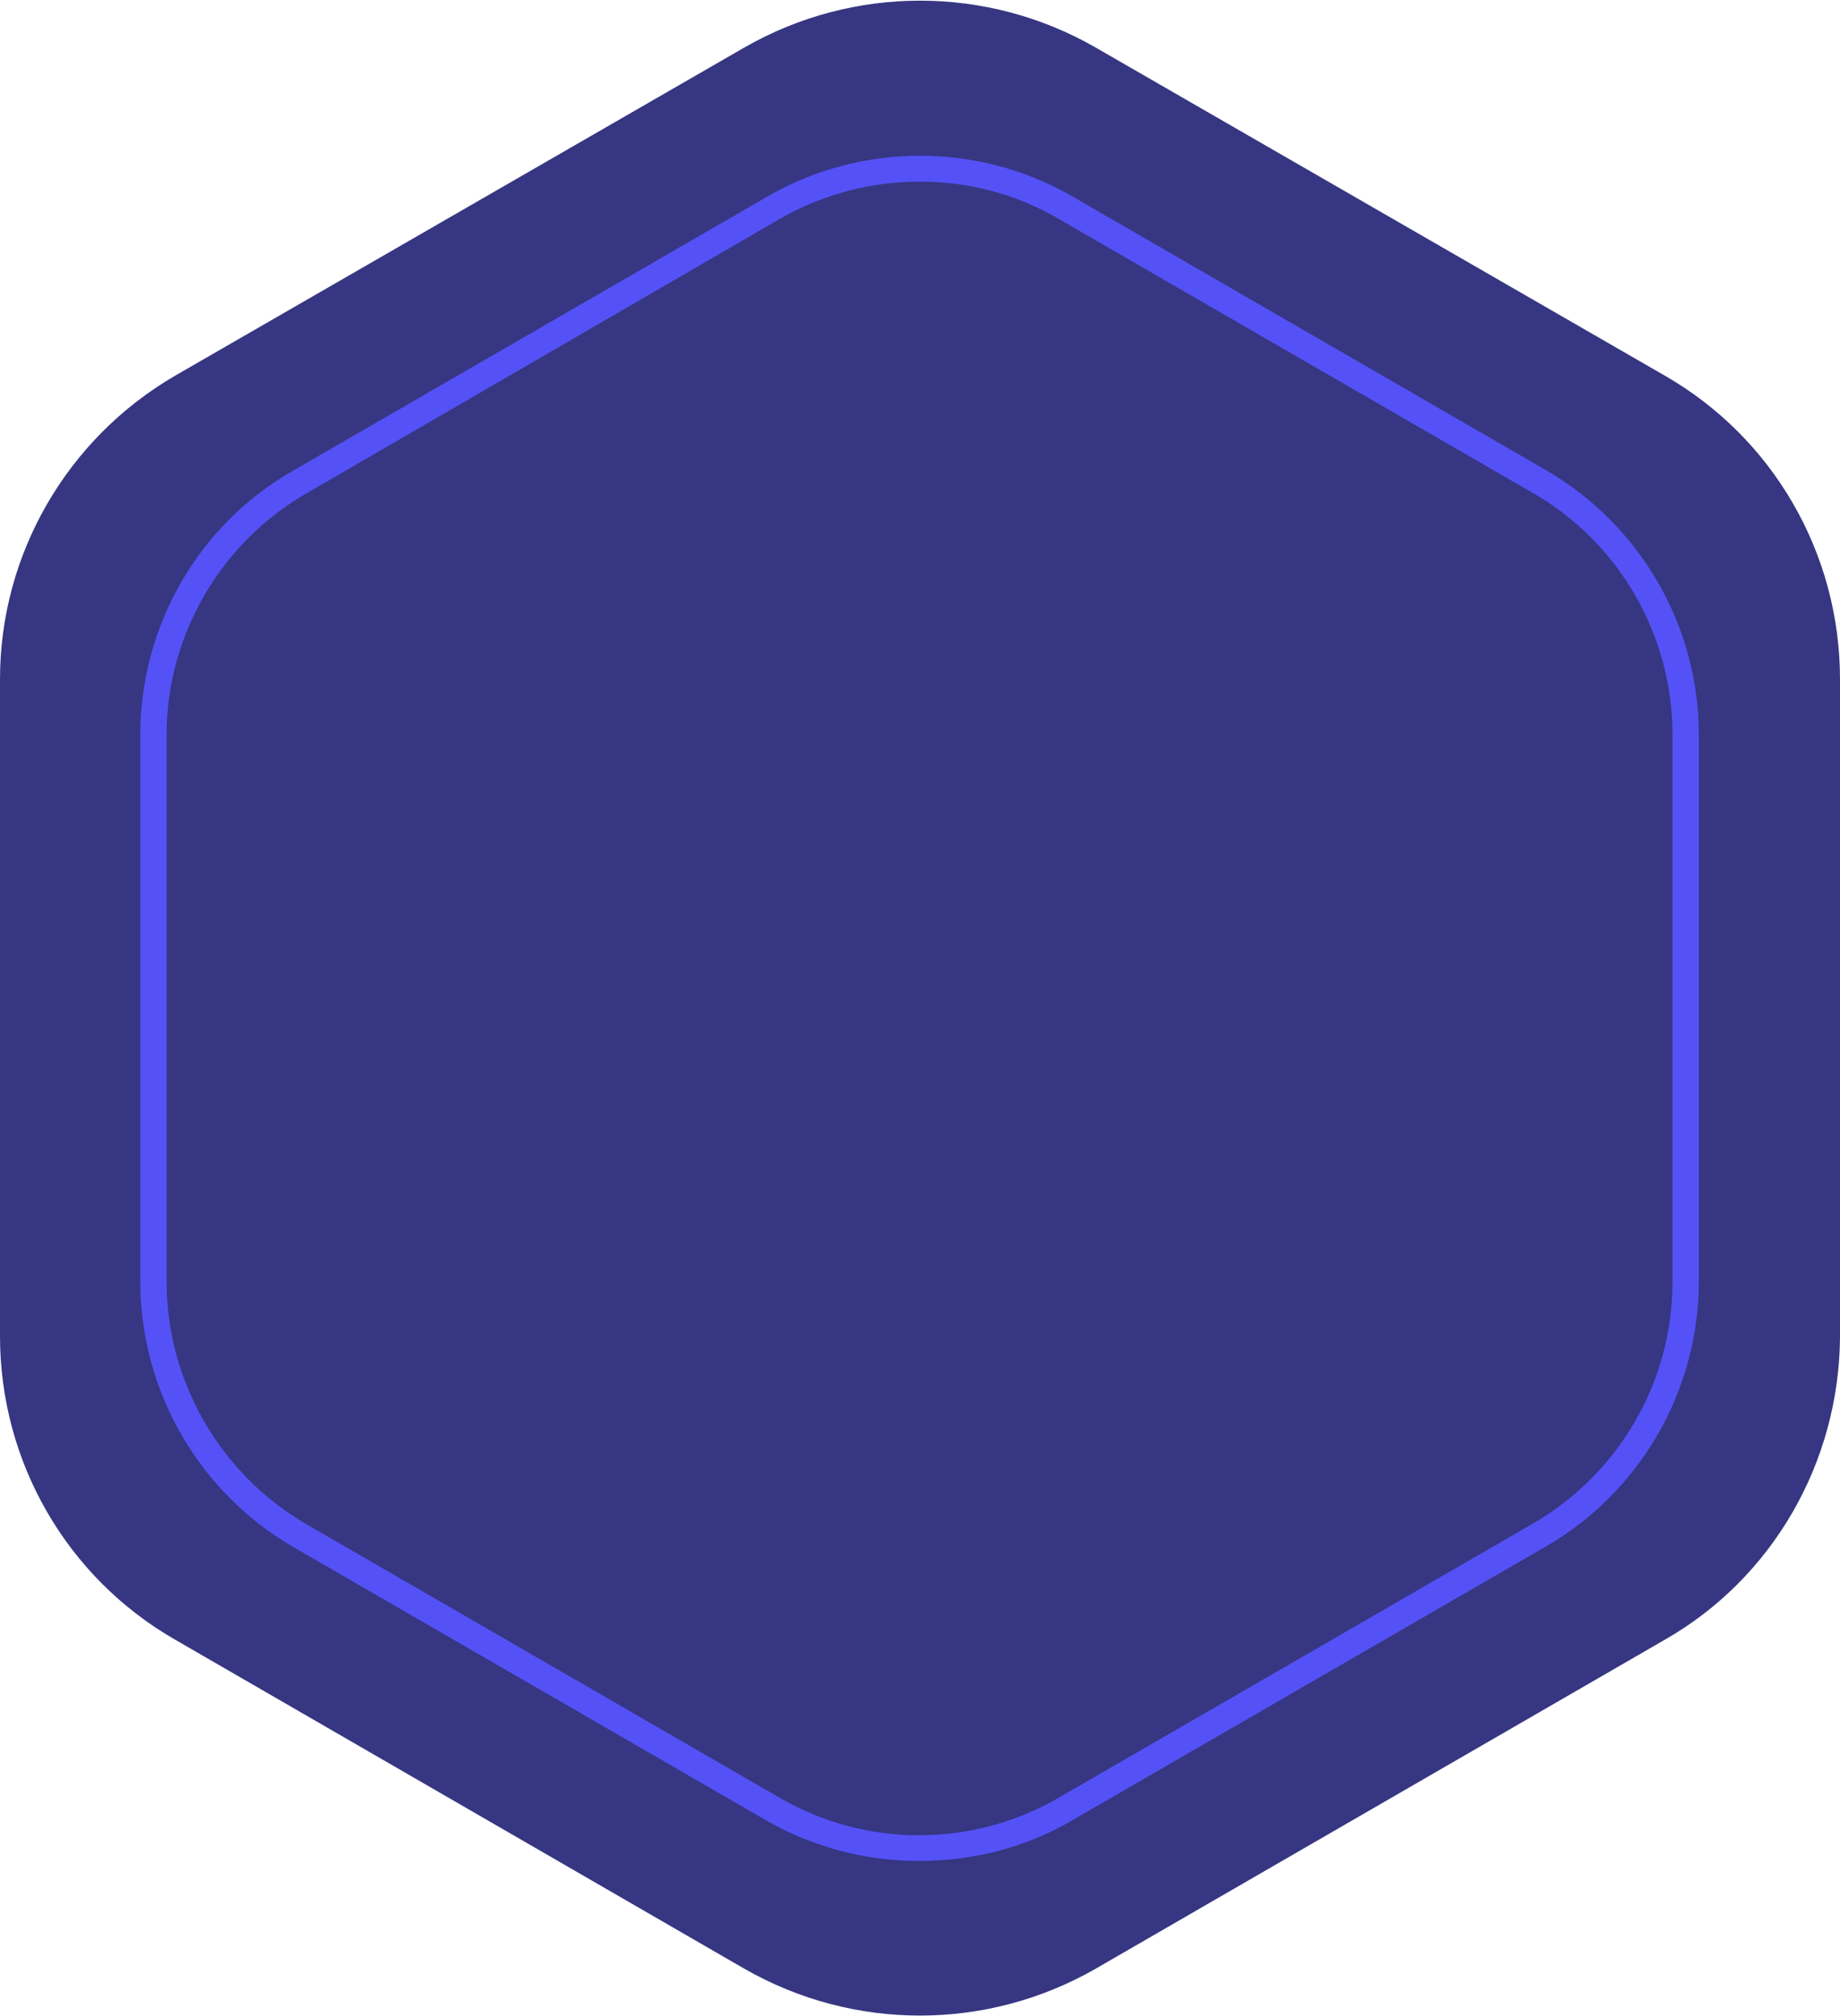 <?xml version="1.0" encoding="utf-8"?>
<!-- Generator: Adobe Illustrator 26.0.2, SVG Export Plug-In . SVG Version: 6.00 Build 0)  -->
<svg version="1.1" id="Layer_1" xmlns="http://www.w3.org/2000/svg" xmlns:xlink="http://www.w3.org/1999/xlink" x="0px" y="0px"
	 viewBox="0 0 209.8 229.8" style="enable-background:new 0 0 209.8 229.8;" xml:space="preserve">
<style type="text/css">
	.st0{fill:#363682;}
	.st1{fill:#5452F6;}
</style>
<g>
	<path class="st0" d="M209.8,152.4V77.4c0-14.3-7.6-27.5-20-34.6L124.9,5.4c-12.4-7.1-27.6-7.1-40,0L20,42.8C7.6,50,0,63.2,0,77.4
		v74.9c0,14.3,7.6,27.5,20,34.6l64.9,37.5c12.4,7.1,27.6,7.1,40,0l64.9-37.5C202.1,179.9,209.7,166.7,209.8,152.4z"/>
</g>
<g>
	<path class="st1" d="M104.8,212.1c-6,0-12-1.5-17.4-4.6l-54-31.2C22.7,170.1,16,158.5,16,146.1V83.7c0-12.4,6.7-24,17.5-30.1
		l54-31.2c10.7-6.2,24.1-6.2,34.8,0l54,31.2c10.7,6.2,17.4,17.7,17.4,30.1v62.4c0,12.4-6.7,24-17.5,30.2l-54,31.2
		C116.9,210.6,110.9,212.1,104.8,212.1z M104.9,20.7c-5.5,0-11,1.4-15.9,4.2L35,56.2c-9.8,5.6-16,16.2-16,27.5v62.4
		c0,11.3,6.1,21.9,15.9,27.6l54,31.2c9.8,5.7,22,5.7,31.8,0l54-31.2c9.9-5.7,16-16.2,16-27.6V83.7c0-11.3-6.1-21.9-15.9-27.5
		l-54-31.2C115.9,22.1,110.4,20.7,104.9,20.7z"/>
</g>
</svg>
